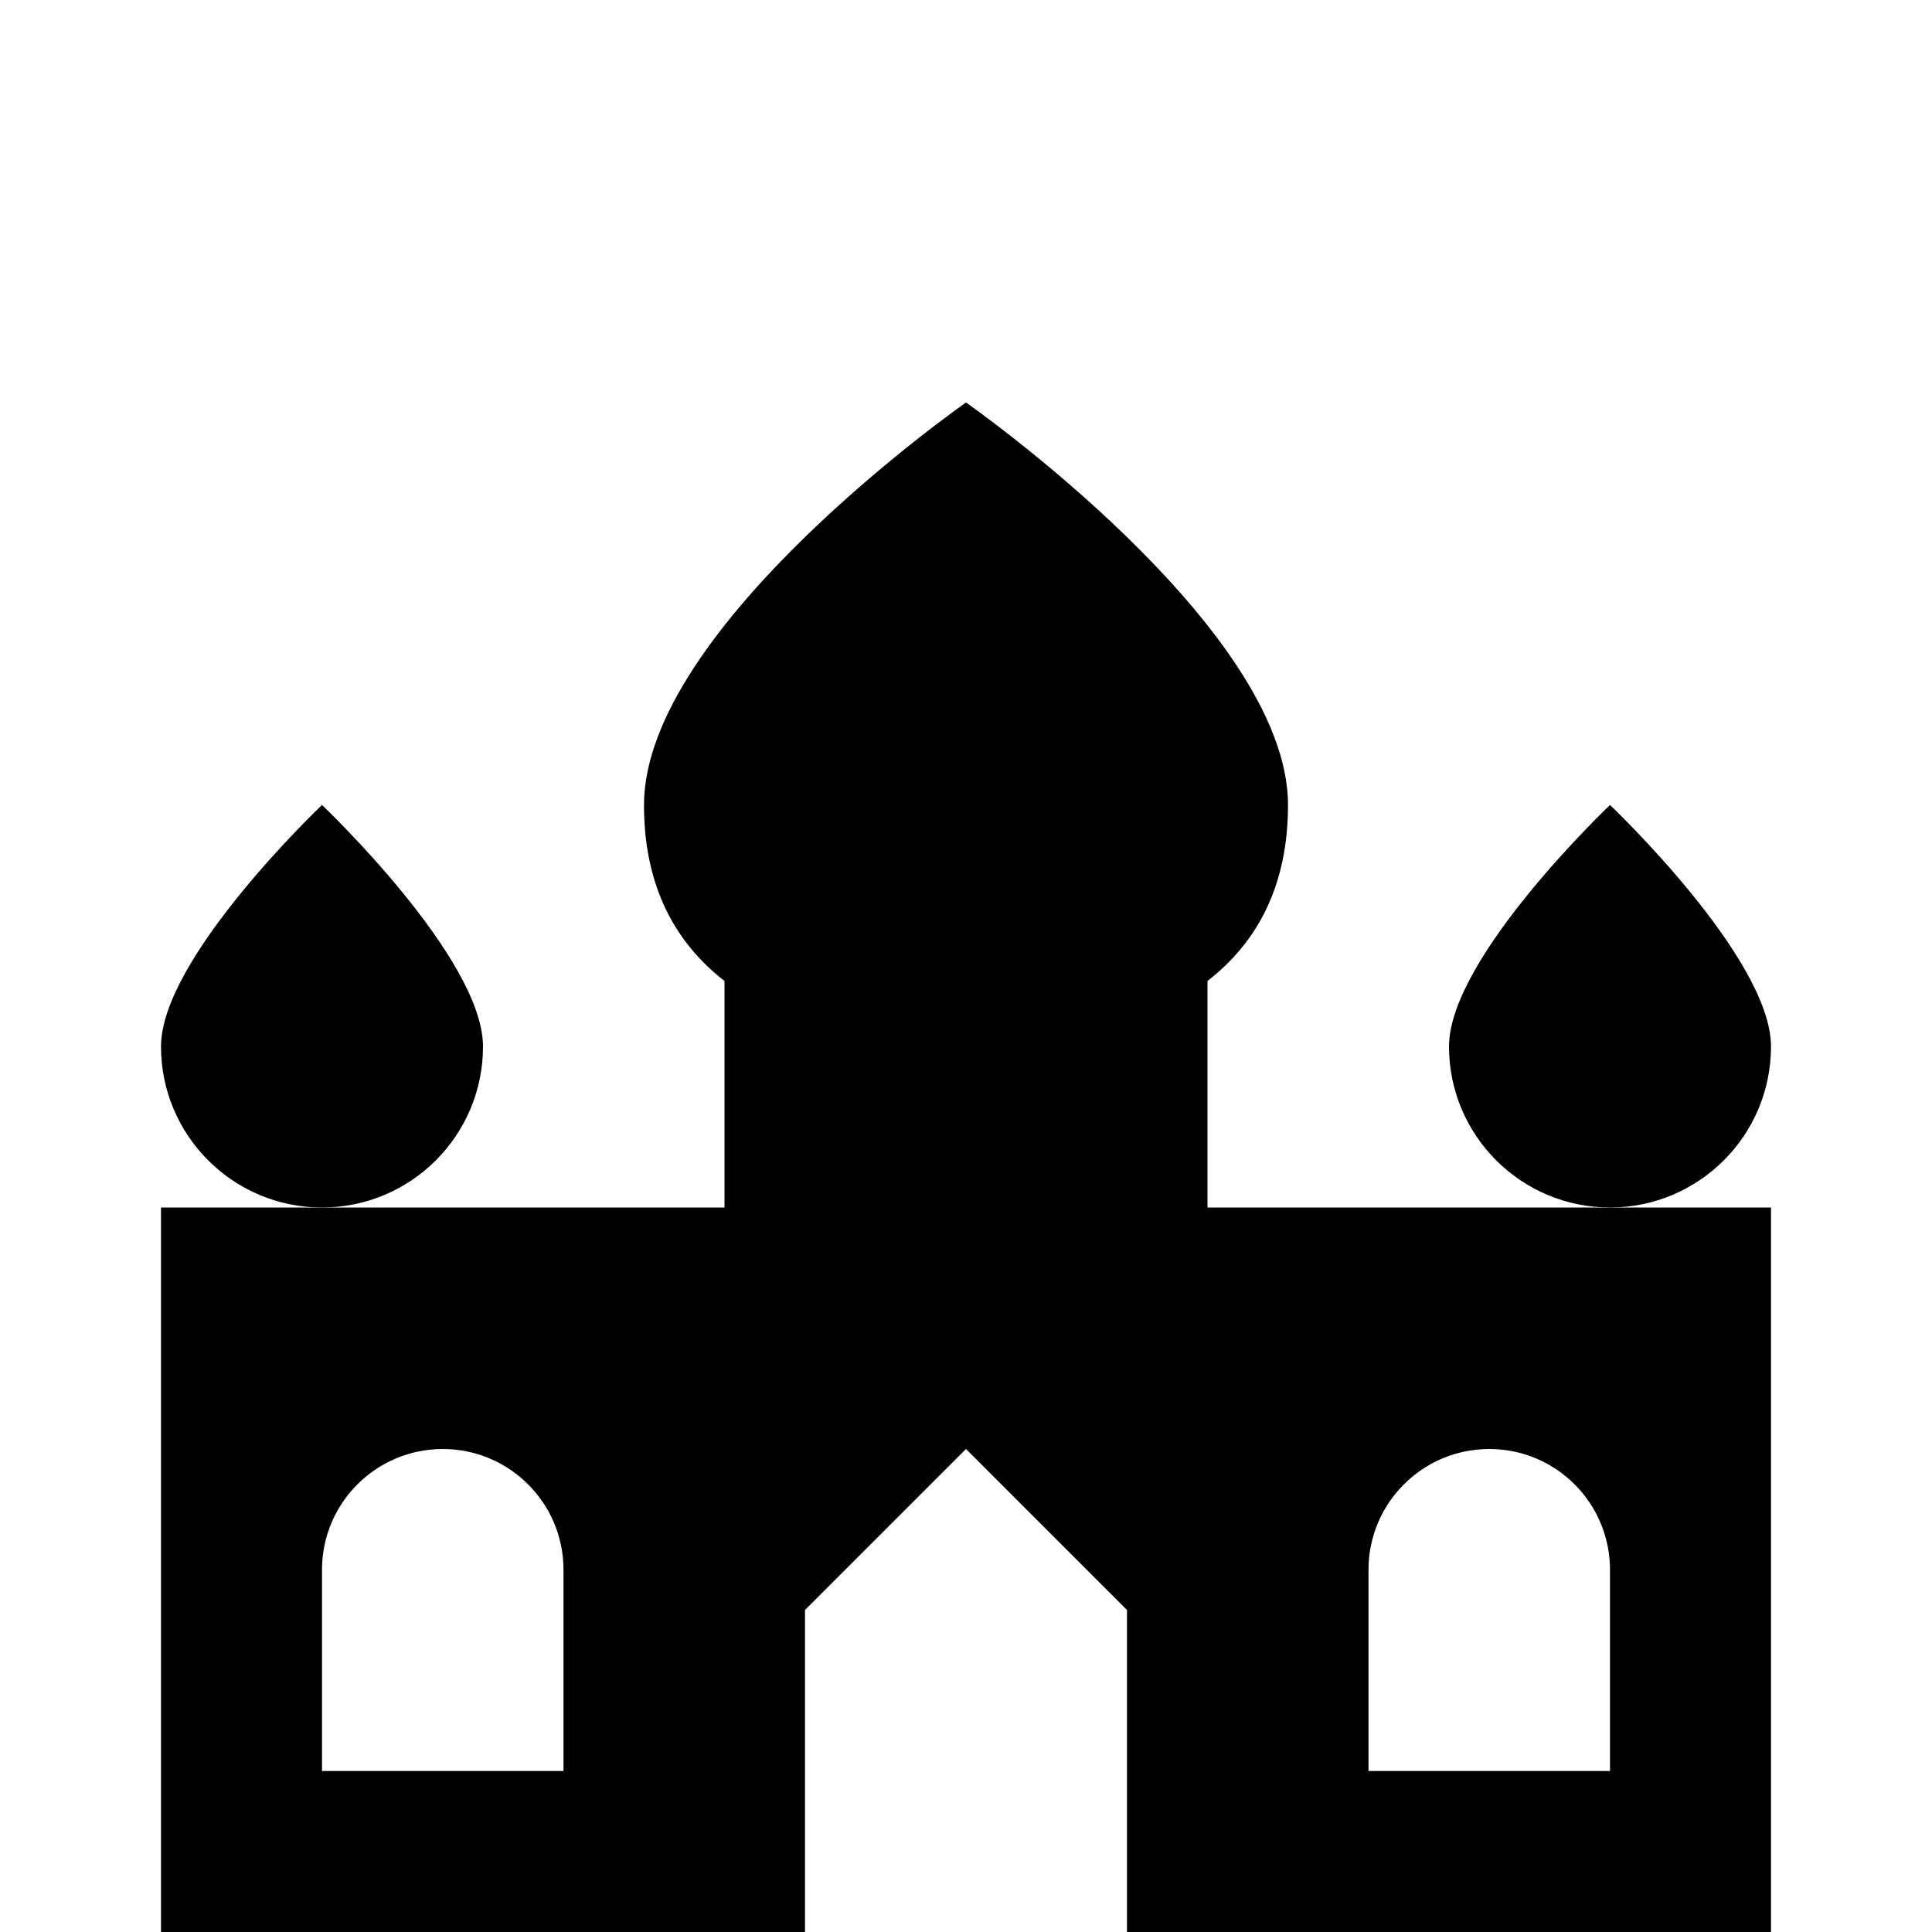 <?xml version="1.0" encoding="utf-8"?>
<!-- Generator: Adobe Illustrator 19.2.0, SVG Export Plug-In . SVG Version: 6.00 Build 0)  -->
<svg version="1.1" xmlns="http://www.w3.org/2000/svg" xmlns:xlink="http://www.w3.org/1999/xlink" x="0px" y="0px" width="24px"
	 height="24px" viewBox="0 0 24 24" enable-background="new 0 0 24 24" xml:space="preserve">
<g id="Filled_Icons">
	<g>
		<path d="M22,13c0-1.104-2-3-2-3s-2,1.896-2,3s0.896,2,2,2S22,14.104,22,13z"/>
		<path d="M6,13c0-1.104-2-3-2-3s-2,1.896-2,3s0.895,2,2,2S6,14.104,6,13z"/>
		<path d="M15,15v-2.814c0.615-0.477,1-1.178,1-2.186c0-2.209-4-5-4-5s-4,2.791-4,5c0,1.007,0.385,1.708,1,2.186V15H4H2v9h8v-4l2-2
			l2,2v4h8v-9h-2H15z M7,22H4v-2.5C4,18.672,4.672,18,5.5,18S7,18.672,7,19.5V22z M20,22h-3v-2.5c0-0.828,0.672-1.5,1.5-1.5
			s1.5,0.672,1.5,1.5V22z"/>
	</g>
</g>
<g id="invisible_shape">
	<rect fill="none" width="24" height="24"/>
</g>
</svg>
